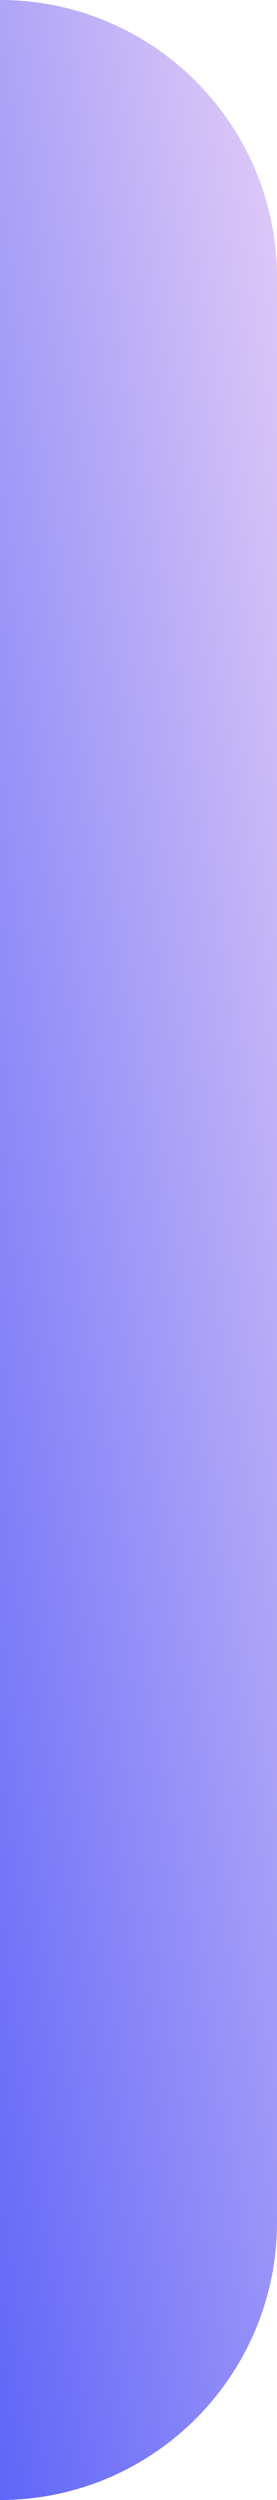 <svg width="6" height="54" viewBox="0 0 6 54" fill="none" xmlns="http://www.w3.org/2000/svg">
<path d="M2.86102e-06 -2.328e-07C3.314 -1.04228e-07 6 2.686 6 6L6 48C6 51.314 3.314 54 2.01821e-07 54L2.86102e-06 -2.328e-07Z" fill="url(#paint0_linear_176_8446)"/>
<defs>
<linearGradient id="paint0_linear_176_8446" x1="0.055" y1="58.244" x2="17.18" y2="55.315" gradientUnits="userSpaceOnUse">
<stop stop-color="#5961F8"/>
<stop offset="1" stop-color="#F2D9F7"/>
</linearGradient>
</defs>
</svg>

